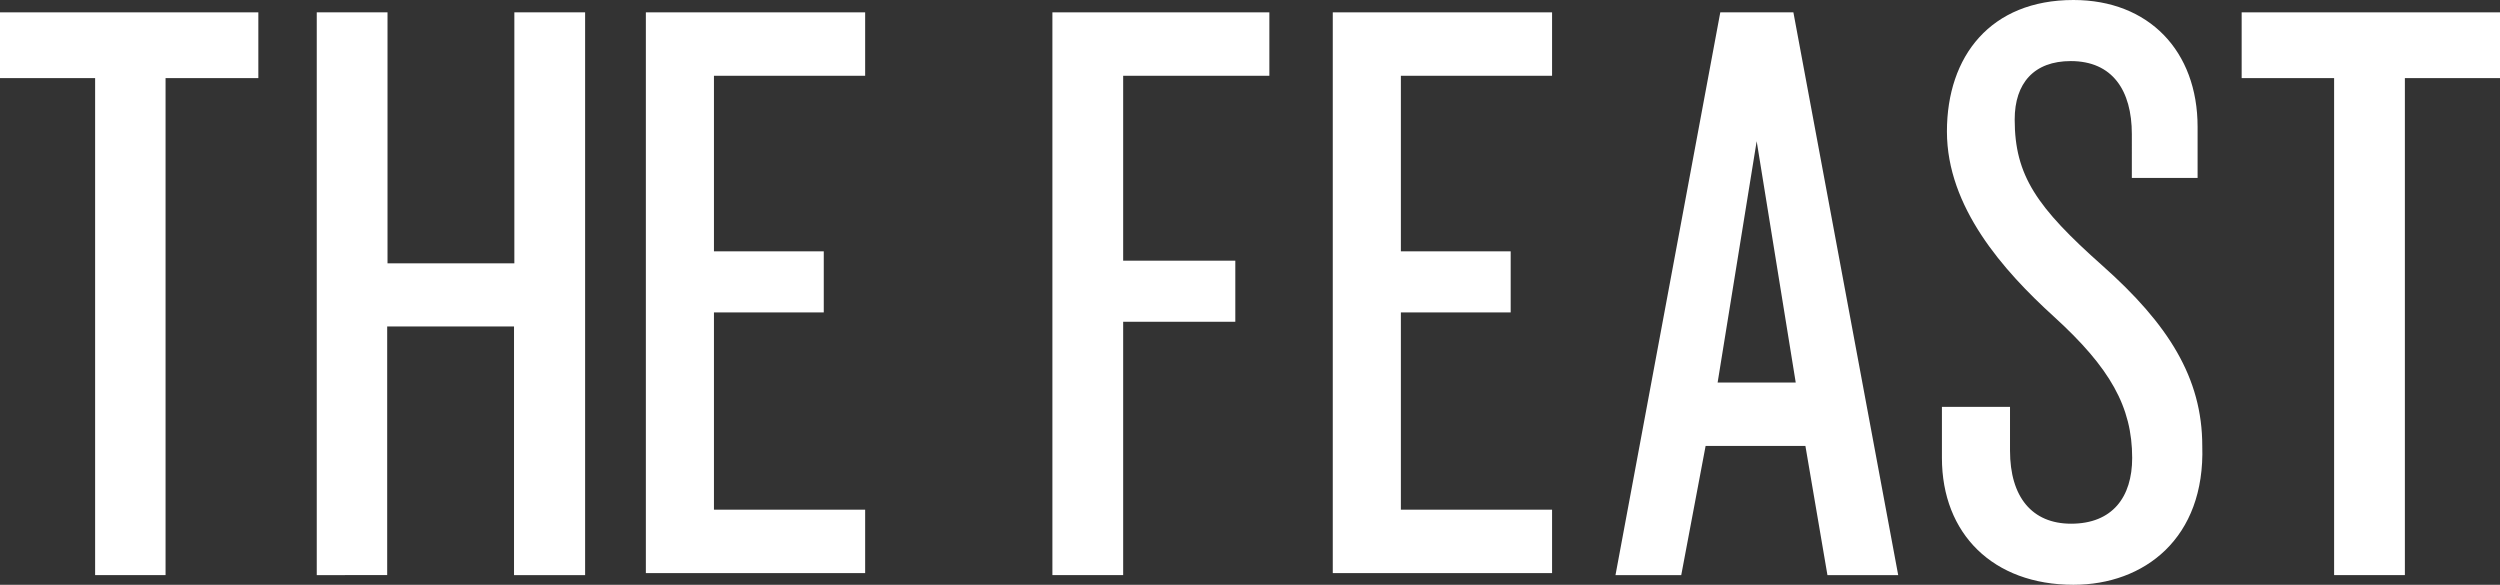 <?xml version="1.0" encoding="utf-8"?>
<!-- Generator: Adobe Illustrator 19.2.1, SVG Export Plug-In . SVG Version: 6.00 Build 0)  -->
<svg version="1.1" id="Layer_1" xmlns="http://www.w3.org/2000/svg" xmlns:xlink="http://www.w3.org/1999/xlink" x="0px" y="0px"
	 viewBox="0 0 749 175.2" style="enable-background:new 0 0 749 175.2;" xml:space="preserve">
<rect x="0" y="0" width="749" height="175.2" fill="#333333" stroke="none"/>
<style type="text/css">
	.st0{fill:#FFFFFF;}
</style>
<g>
	<g>
		<path class="st0" d="M49.6,23.4v148.9H28.5V23.4H0V3.7h77.4v19.7H49.6z"/>
		<path class="st0" d="M154,172.3V97.8h-38v74.5H94.9V3.7h21.2v75.2h38V3.7h21.2v168.6H154z"/>
		<path class="st0" d="M193.5,172.3V3.7h65.7v19h-45.3v52.6h32.9v18.3h-32.9v59.1h45.3v19h-65.7V172.3z"/>
		<path class="st0" d="M336.5,22.6v55.5h33.6v18.3h-33.6v75.9h-21.2V3.7h65v19H336.5z"/>
		<path class="st0" d="M399.3,172.3V3.7H465v19h-45.3v52.6h32.9v18.3h-32.9v59.1H465v19h-65.7V172.3z"/>
		<path class="st0" d="M547.5,172.3l-6.6-38.7H511l-7.3,38.7H484L515.4,3.7h21.9l31.4,168.6H547.5z M526.3,42.3l-11.7,72.3H538
			L526.3,42.3z"/>
		<path class="st0" d="M621.2,175.2c-24.1,0-39.4-15.3-39.4-38v-15.3h20.4v13.1c0,13.9,6.6,21.9,18.3,21.9c12.4,0,18.3-8,18.3-19.7
			c0-15.3-6.6-27-23.4-42.3c-15.3-13.9-32.1-32.9-32.1-55.5S596.4,0,621.2,0c22.6,0,37.2,15.3,37.2,38v15.3h-19.7V40.2
			c0-13.1-5.8-21.9-18.3-21.9c-11,0-16.8,6.6-16.8,17.5c0,16.8,6.6,26.3,26.3,43.8c19.7,17.5,29.9,33.6,29.9,54
			C660.7,161.3,642.4,175.2,621.2,175.2z"/>
		<path class="st0" d="M720.5,23.4v148.9h-21.2V23.4h-27.7V3.7H749v19.7H720.5z"/>
	</g>
</g>
</svg>
